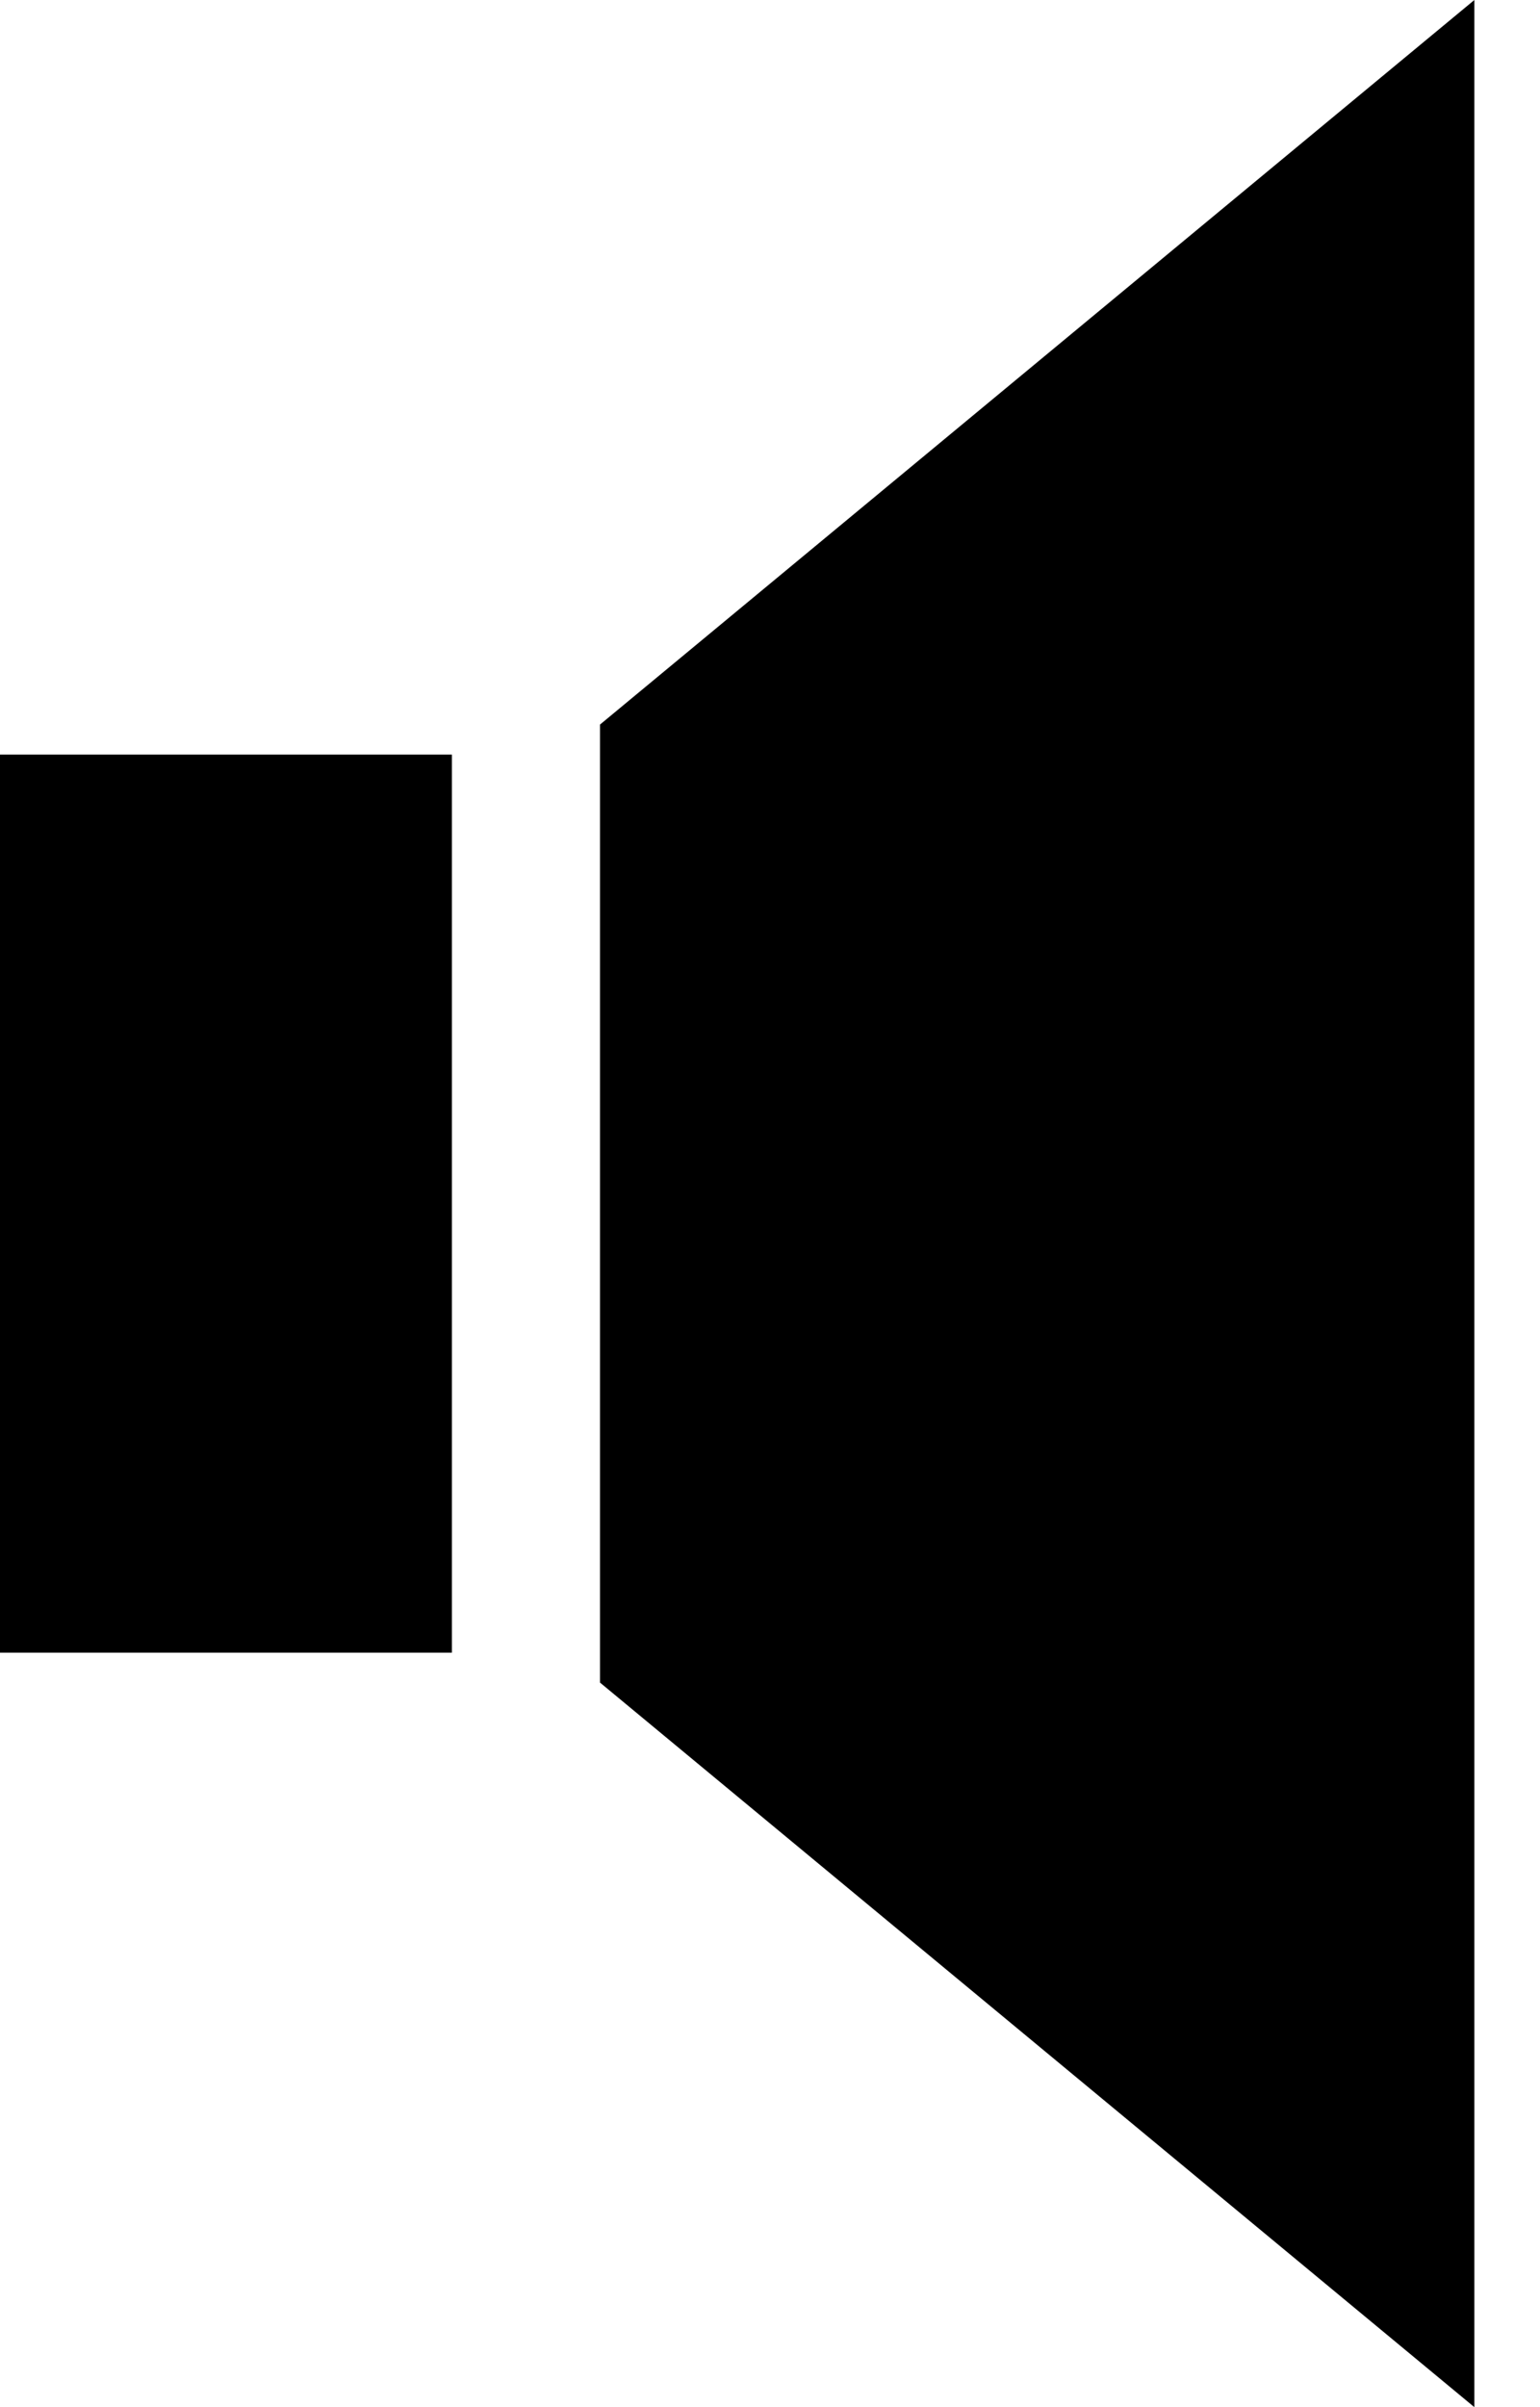 <svg width="16" height="25" viewBox="0 0 16 25" fill="none" xmlns="http://www.w3.org/2000/svg">
<path fill-rule="evenodd" clip-rule="evenodd" d="M6.234 17.475L15.318 25V0L6.234 7.525V17.475Z" fill="black"/>
<path fill-rule="evenodd" clip-rule="evenodd" d="M0 17.164H2.631H4.695V7.837H0V17.164Z" fill="black"/>
</svg>
